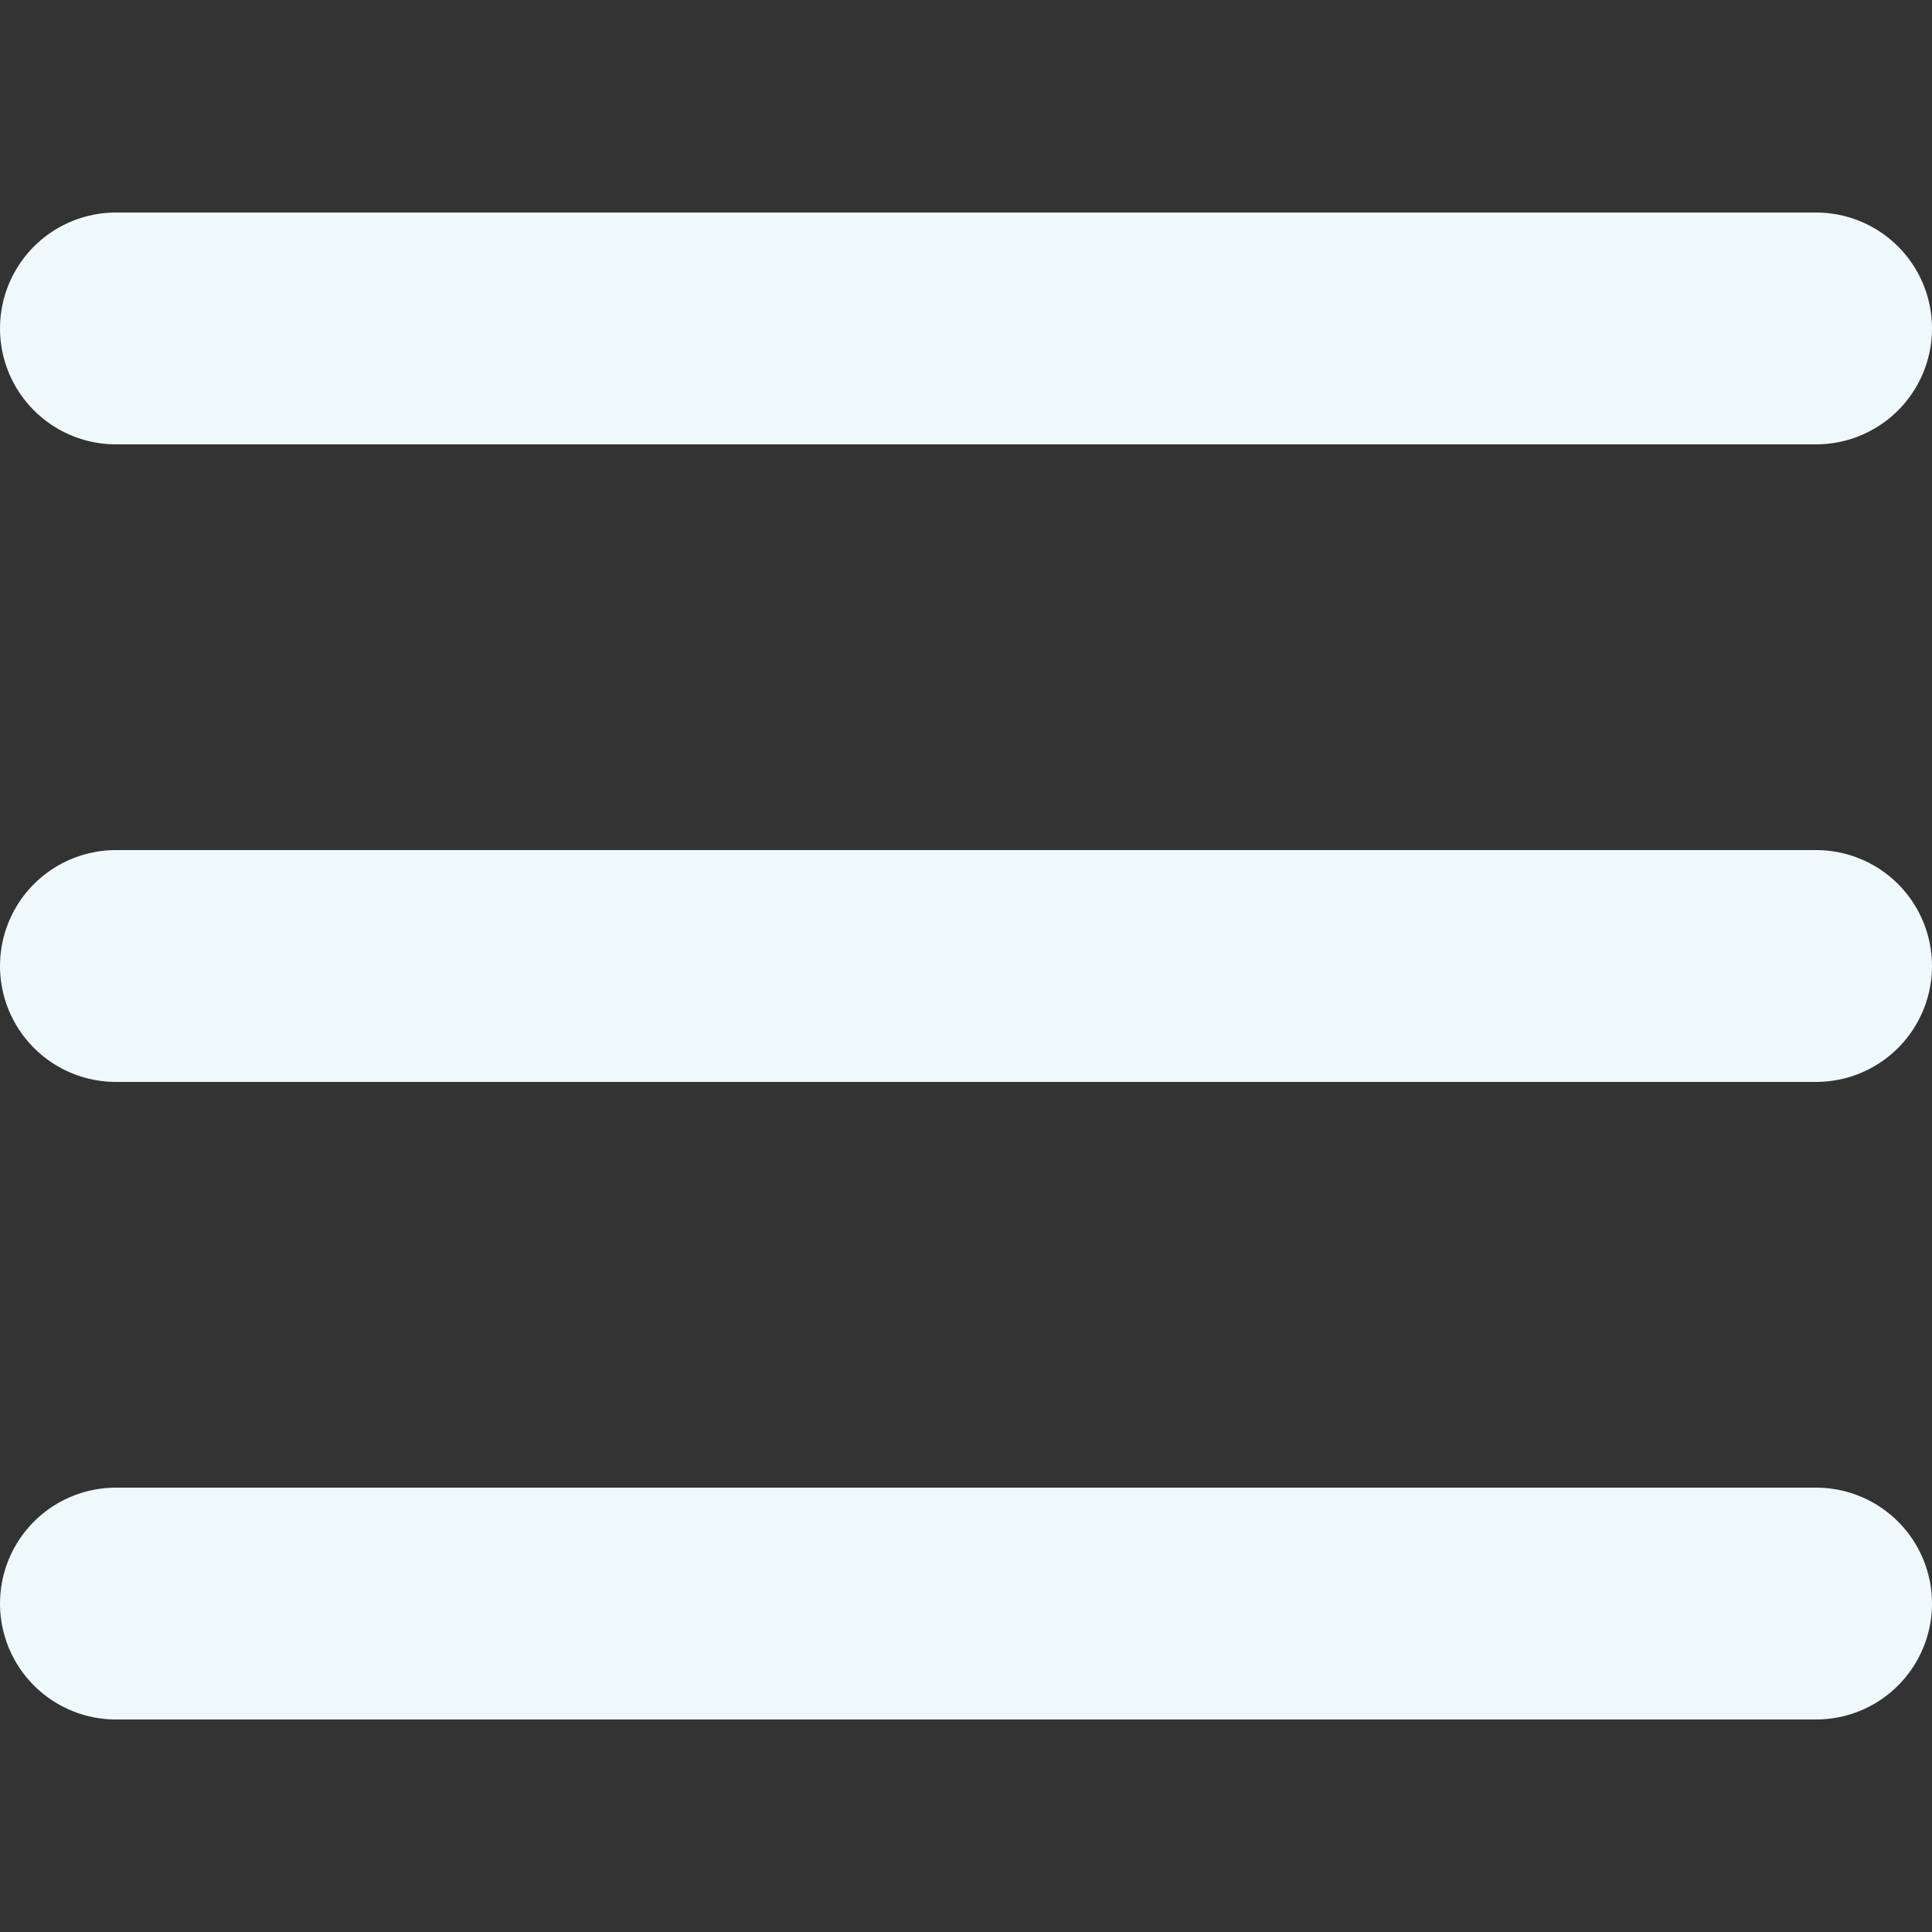 <?xml version="1.0" encoding="utf-8"?>
<!-- Generator: Adobe Illustrator 22.0.1, SVG Export Plug-In . SVG Version: 6.00 Build 0)  -->
<svg version="1.1" id="Layer_1" xmlns="http://www.w3.org/2000/svg" xmlns:xlink="http://www.w3.org/1999/xlink" x="0px" y="0px"
	 viewBox="0 0 50 50" style="enable-background:new 0 0 50 50;" xml:space="preserve">
<rect x="0" y="0" width="50" height="50" fill="#333333" stroke="none"/>
<style type="text/css">
	.st0{fill:none;stroke:#EFF8FA;stroke-width:6;stroke-linecap:round;stroke-miterlimit:10;}
</style>
<line class="st0" x1="3" y1="8.5" x2="47" y2="8.5"/>
<line class="st0" x1="3" y1="25" x2="47" y2="25"/>
<line class="st0" x1="3" y1="41.5" x2="47" y2="41.5"/>
</svg>
